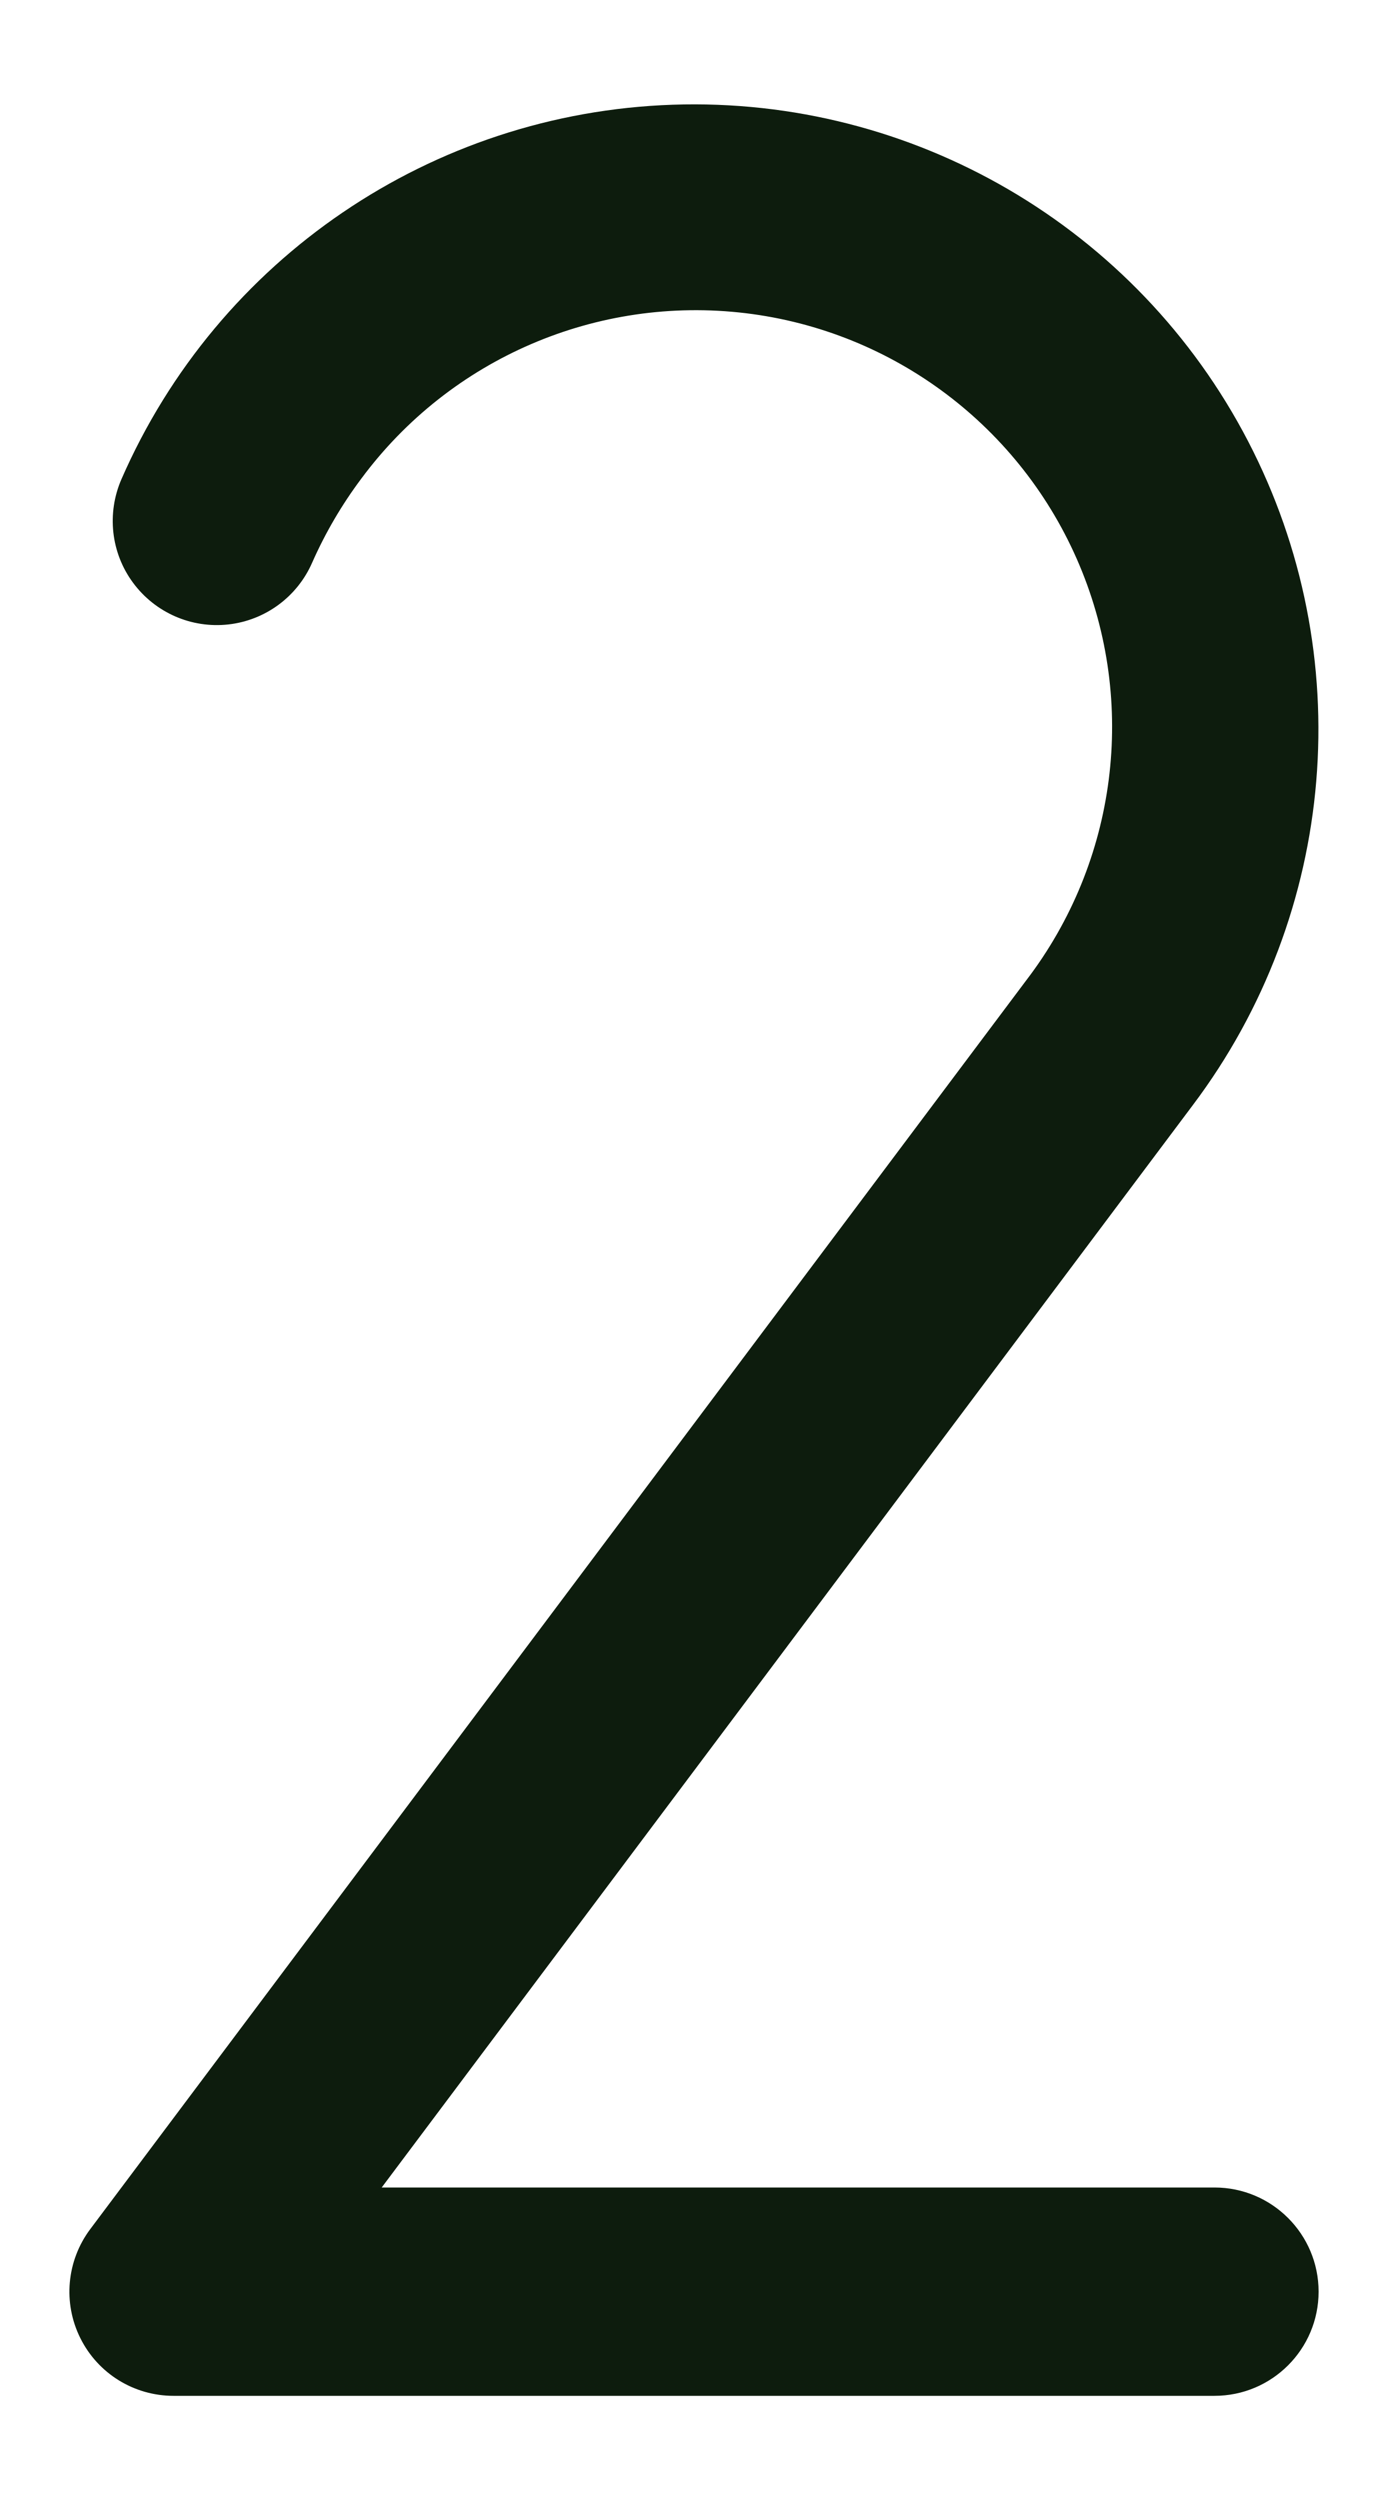 <svg width="10" height="18" viewBox="0 0 10 18" fill="none" xmlns="http://www.w3.org/2000/svg">
<path fill-rule="evenodd" clip-rule="evenodd" d="M9.5 16.5C9.5 16.914 9.164 17.25 8.75 17.25H1.25C0.966 17.25 0.706 17.09 0.579 16.835C0.452 16.581 0.48 16.277 0.65 16.05L7.394 7.058C8.049 6.202 8.195 5.062 7.777 4.069C7.359 3.076 6.441 2.384 5.372 2.255C4.302 2.126 3.246 2.58 2.604 3.445C2.463 3.633 2.344 3.836 2.249 4.051C2.142 4.296 1.912 4.466 1.646 4.496C1.379 4.526 1.117 4.411 0.958 4.195C0.799 3.98 0.768 3.696 0.875 3.45C1.569 1.861 3.114 0.813 4.846 0.754C6.579 0.695 8.191 1.637 8.991 3.175C9.791 4.713 9.636 6.574 8.593 7.958L2.75 15.75H8.75C9.164 15.75 9.5 16.086 9.5 16.5Z" fill="#0D1C0D"/>
</svg>
